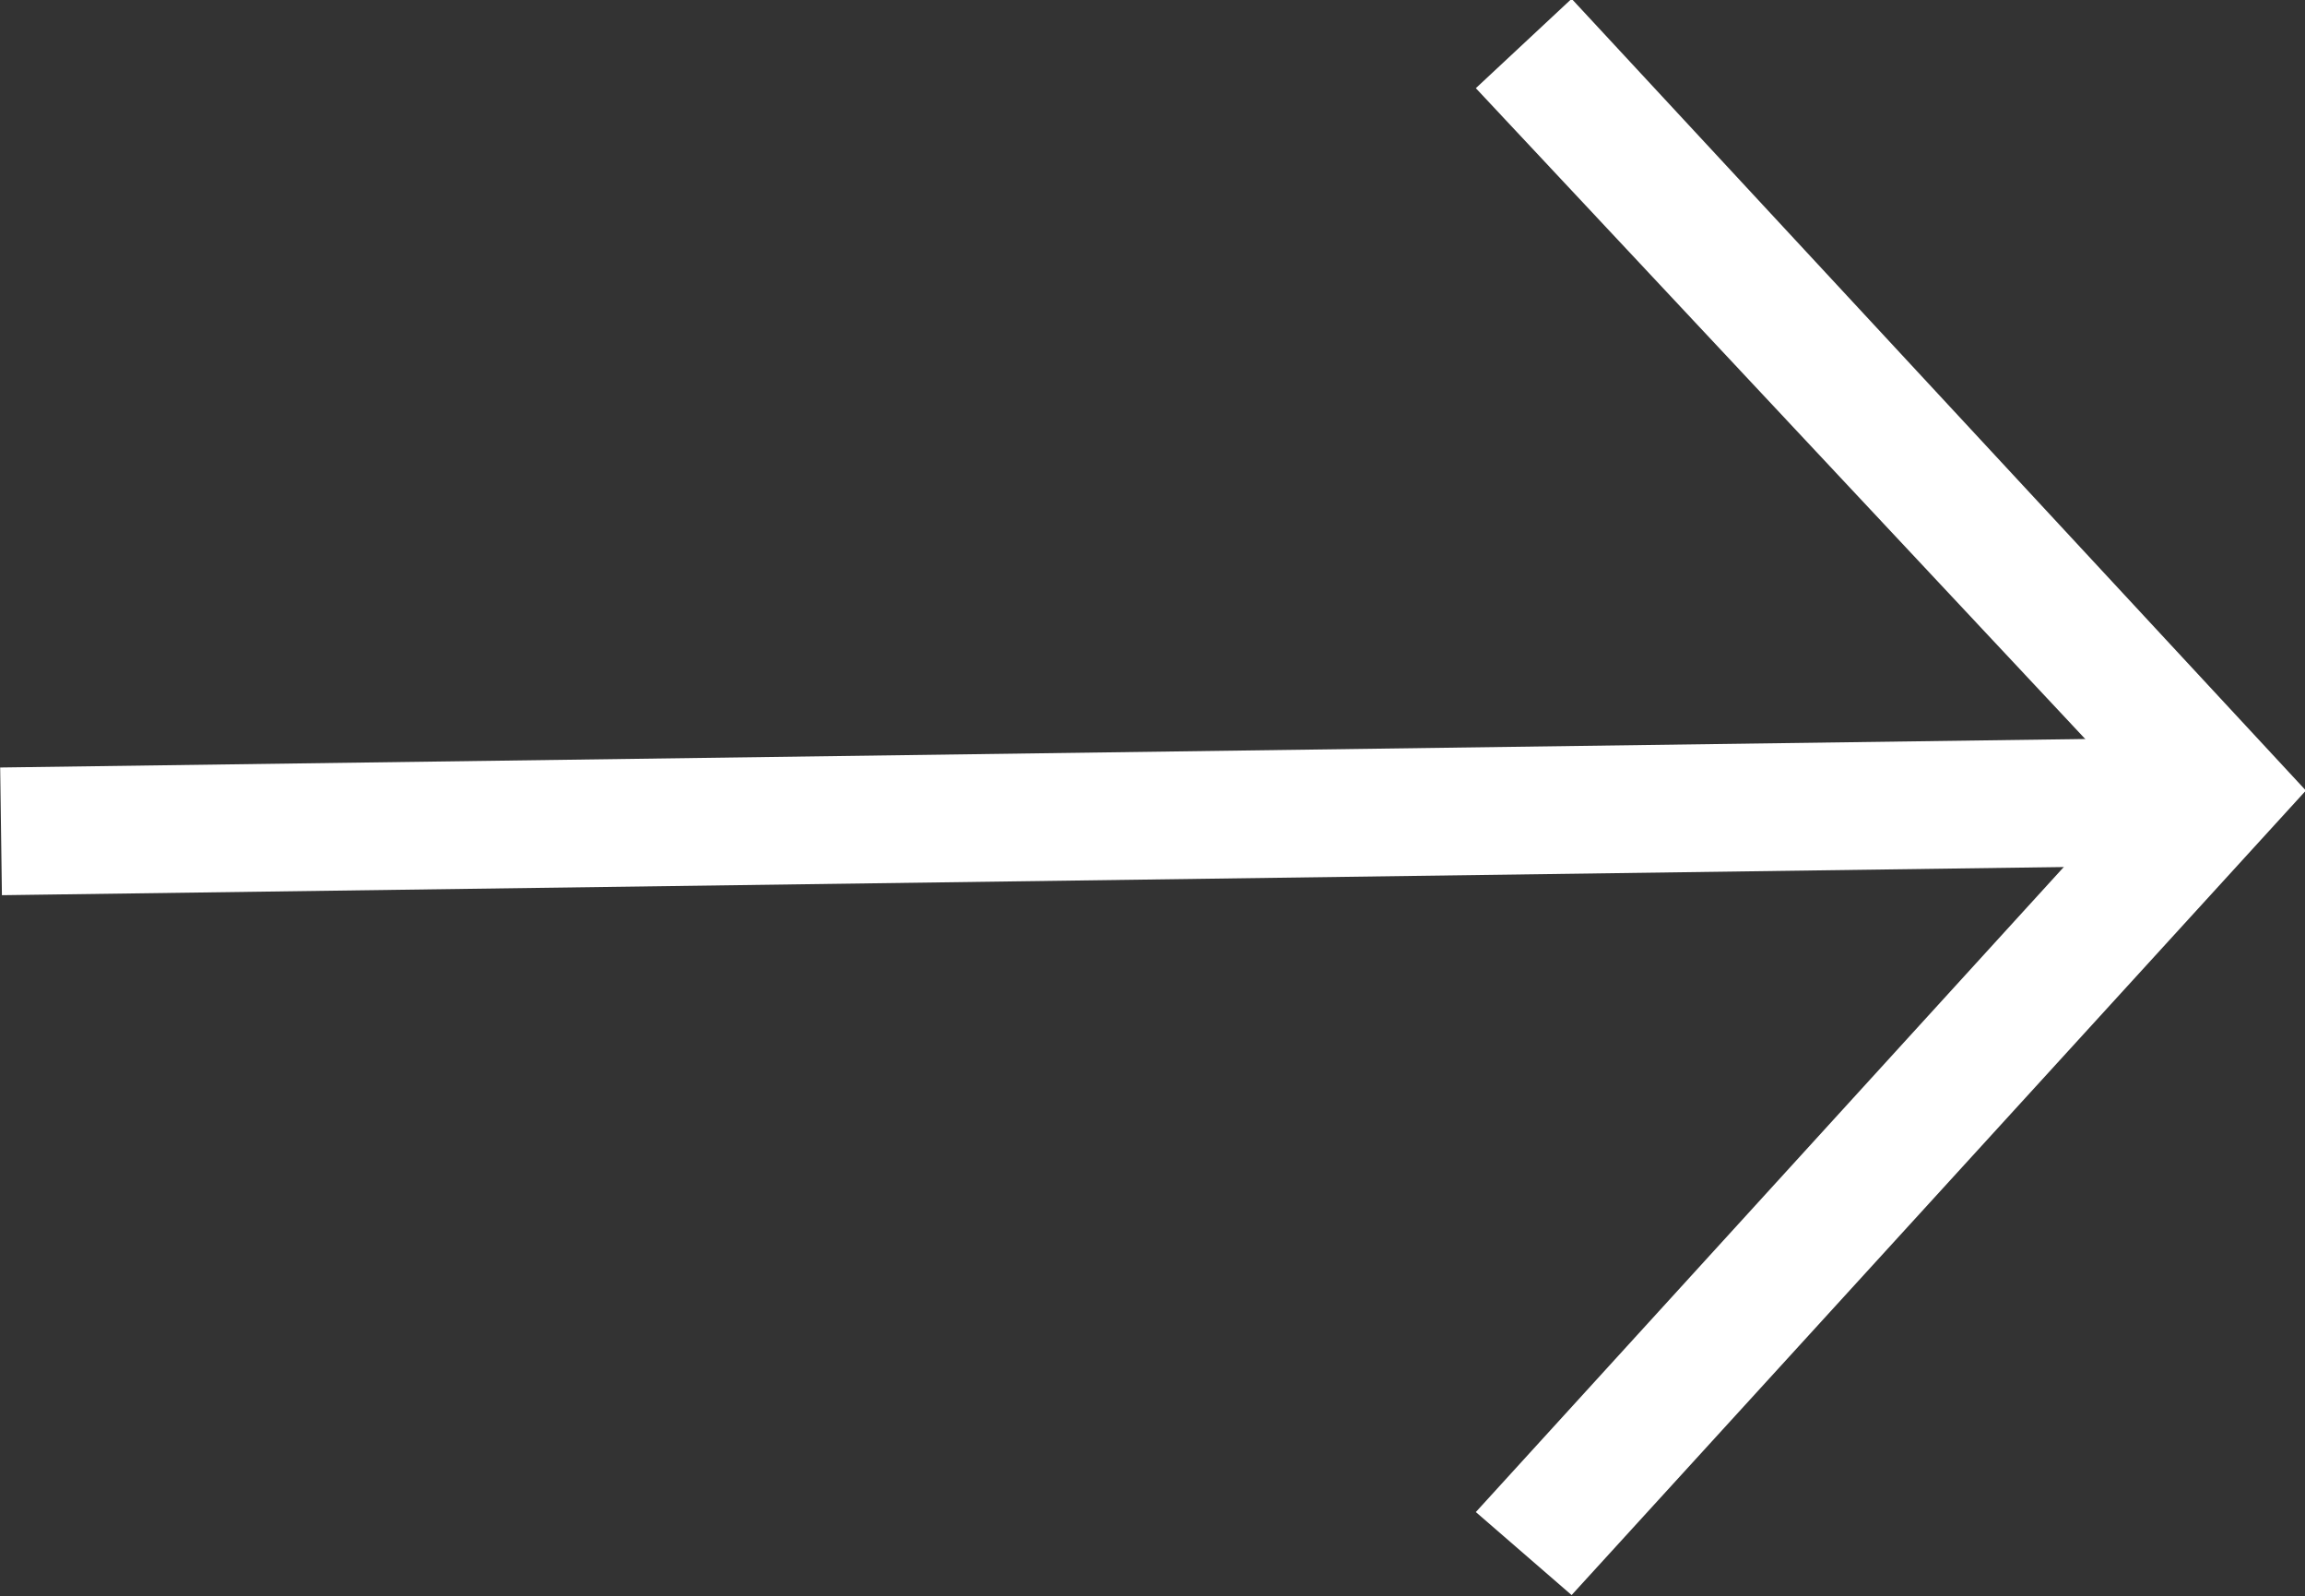 <?xml version="1.0" encoding="utf-8"?>
<!-- Generator: Adobe Illustrator 26.3.1, SVG Export Plug-In . SVG Version: 6.00 Build 0)  -->
<svg version="1.1" id="Ebene_1" xmlns="http://www.w3.org/2000/svg" xmlns:xlink="http://www.w3.org/1999/xlink" x="0px" y="0px"
	 viewBox="0 0 36.1 25" style="enable-background:new 0 0 36.1 25;" xml:space="preserve">
<rect x="0" y="0" width="36.1" height="25" fill="#333333" stroke="none"/>
<style type="text/css">
	.st0{fill:#FFFFFF;}
</style>
<g id="Gruppe_65" transform="translate(0.014 0.681)">
	<g id="Linie_1">
		
			<rect x="0" y="11.1" transform="matrix(1 -1.367060e-02 1.367060e-02 1 -0.163 0.239)" class="st0" width="34.8" height="2"/>
	</g>
	<g id="Pfad_41">
		<polygon class="st0" points="24.6,24.3 23.1,23 33.4,11.7 23.1,0.7 24.6,-0.7 36.1,11.7 		"/>
	</g>
</g>
</svg>
